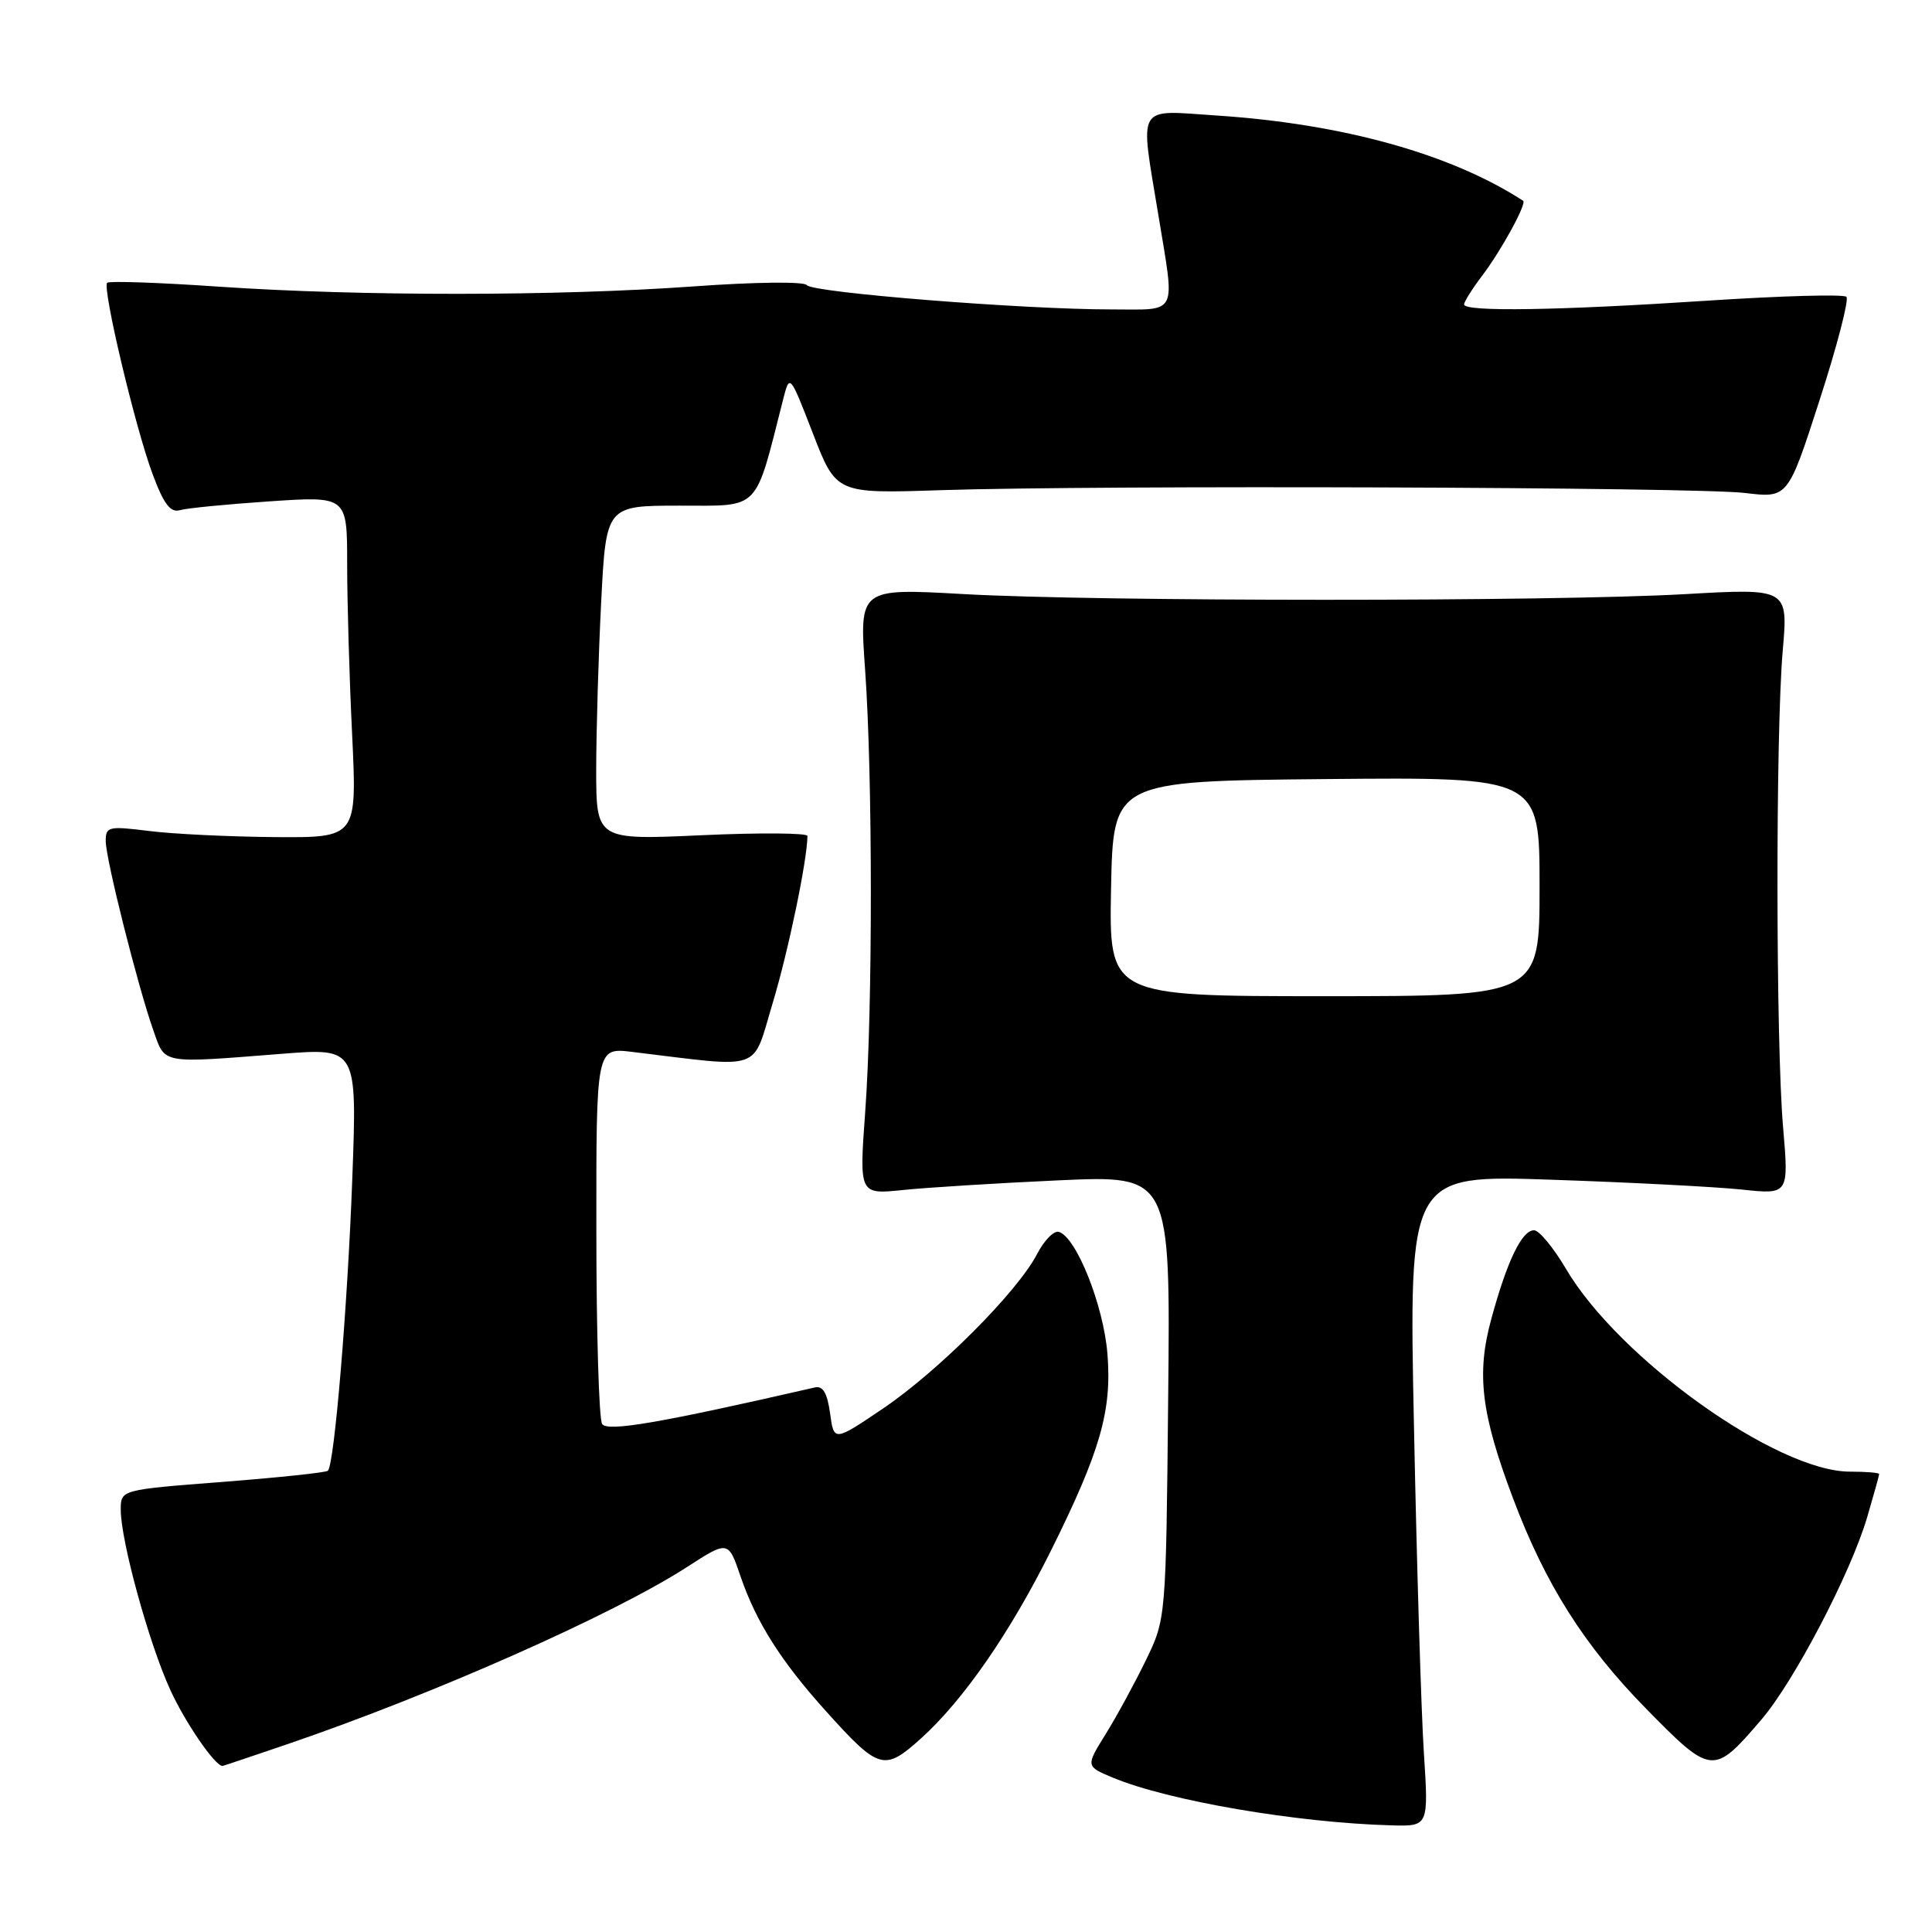 <?xml version="1.0" encoding="UTF-8" standalone="no"?>
<!DOCTYPE svg PUBLIC "-//W3C//DTD SVG 1.1//EN" "http://www.w3.org/Graphics/SVG/1.1/DTD/svg11.dtd" >
<svg xmlns="http://www.w3.org/2000/svg" xmlns:xlink="http://www.w3.org/1999/xlink" version="1.1" viewBox="0 0 256 256">
 <g >
 <path fill="currentColor"
d=" M 188.67 232.25 C 188.32 226.89 187.73 207.46 187.36 189.09 C 186.67 155.67 186.67 155.67 205.59 156.32 C 215.99 156.67 227.32 157.26 230.77 157.62 C 237.03 158.29 237.03 158.29 236.27 149.39 C 235.30 138.16 235.27 97.17 236.22 86.23 C 236.94 77.95 236.94 77.95 223.22 78.73 C 205.47 79.73 145.48 79.72 127.68 78.72 C 113.86 77.94 113.86 77.94 114.63 88.72 C 115.64 102.85 115.65 133.66 114.64 147.39 C 113.85 158.28 113.85 158.28 119.67 157.68 C 122.88 157.35 132.16 156.77 140.29 156.40 C 155.09 155.73 155.09 155.73 154.79 185.11 C 154.50 214.50 154.50 214.50 151.83 220.00 C 150.36 223.03 147.97 227.42 146.51 229.77 C 143.86 234.04 143.86 234.04 147.44 235.54 C 154.80 238.61 171.84 241.53 184.40 241.87 C 189.30 242.00 189.30 242.00 188.67 232.25 Z  M 38.06 231.12 C 57.40 224.52 81.26 213.95 91.00 207.66 C 96.50 204.11 96.50 204.11 98.13 208.89 C 100.21 214.96 103.48 220.12 109.48 226.78 C 116.48 234.55 117.17 234.74 122.07 230.32 C 127.67 225.26 133.88 216.28 139.24 205.50 C 145.80 192.31 147.35 186.92 146.74 179.39 C 146.23 172.98 142.62 163.93 140.31 163.23 C 139.65 163.03 138.35 164.36 137.41 166.18 C 134.83 171.16 124.33 181.69 117.00 186.64 C 110.50 191.03 110.50 191.03 109.99 187.27 C 109.62 184.60 109.04 183.60 107.99 183.84 C 87.32 188.58 80.46 189.75 79.78 188.68 C 79.37 188.03 79.02 176.55 79.02 163.16 C 79.00 138.81 79.00 138.81 83.75 139.38 C 101.40 141.51 99.59 142.14 102.40 132.86 C 104.46 126.01 106.96 114.02 106.99 110.77 C 107.00 110.37 100.70 110.32 93.00 110.67 C 79.00 111.31 79.00 111.31 79.00 101.91 C 79.01 96.73 79.30 86.76 79.66 79.75 C 80.31 67.00 80.31 67.00 90.08 67.00 C 100.84 67.00 99.96 67.90 103.75 53.00 C 104.64 49.50 104.64 49.50 107.72 57.45 C 110.80 65.41 110.80 65.41 124.65 64.95 C 145.53 64.27 224.69 64.54 231.21 65.32 C 236.91 66.01 236.91 66.01 241.11 53.00 C 243.43 45.84 245.02 39.69 244.66 39.33 C 244.30 38.97 236.01 39.20 226.25 39.84 C 206.51 41.14 194.00 41.34 194.00 40.34 C 194.00 39.98 195.06 38.30 196.35 36.59 C 198.90 33.25 202.35 26.94 201.82 26.60 C 192.23 20.39 177.93 16.41 161.25 15.31 C 150.42 14.59 151.03 13.56 153.49 28.50 C 155.71 42.03 156.22 41.00 147.25 41.00 C 135.54 41.00 107.58 38.77 106.91 37.78 C 106.58 37.29 100.06 37.36 91.91 37.95 C 73.78 39.25 47.78 39.26 29.08 37.99 C 21.15 37.44 14.46 37.21 14.20 37.47 C 13.53 38.14 17.90 56.60 20.21 62.79 C 21.69 66.79 22.58 67.96 23.84 67.60 C 24.75 67.33 30.11 66.81 35.75 66.43 C 46.00 65.74 46.00 65.74 46.00 74.71 C 46.00 79.65 46.29 89.83 46.66 97.34 C 47.31 111.00 47.31 111.00 36.41 110.92 C 30.41 110.87 22.91 110.51 19.75 110.11 C 14.38 109.44 14.00 109.53 14.01 111.45 C 14.02 113.85 18.26 130.70 20.31 136.50 C 21.92 141.06 21.12 140.91 37.41 139.63 C 47.32 138.86 47.32 138.86 46.68 156.18 C 46.06 173.06 44.31 194.02 43.45 194.88 C 43.21 195.12 36.94 195.78 29.51 196.36 C 16.00 197.40 16.00 197.40 16.00 200.04 C 16.00 204.16 19.73 217.73 22.56 223.91 C 24.55 228.27 28.49 234.00 29.49 234.00 C 29.56 234.00 33.42 232.70 38.06 231.12 Z  M 233.39 227.86 C 237.74 222.78 245.22 208.46 247.40 201.07 C 248.28 198.08 249.00 195.49 249.00 195.32 C 249.00 195.14 247.25 195.00 245.12 195.00 C 235.46 195.00 214.51 180.04 207.50 168.13 C 205.85 165.33 203.95 163.03 203.28 163.02 C 201.67 162.99 199.71 167.04 197.61 174.75 C 195.61 182.04 196.25 187.30 200.47 198.50 C 204.74 209.87 209.90 218.03 218.06 226.35 C 226.80 235.26 227.03 235.29 233.39 227.86 Z  M 147.22 117.75 C 147.50 103.50 147.50 103.50 175.75 103.23 C 204.00 102.97 204.00 102.97 204.00 117.48 C 204.00 132.00 204.00 132.00 175.47 132.00 C 146.95 132.00 146.95 132.00 147.22 117.75 Z "/>
</g>
</svg>